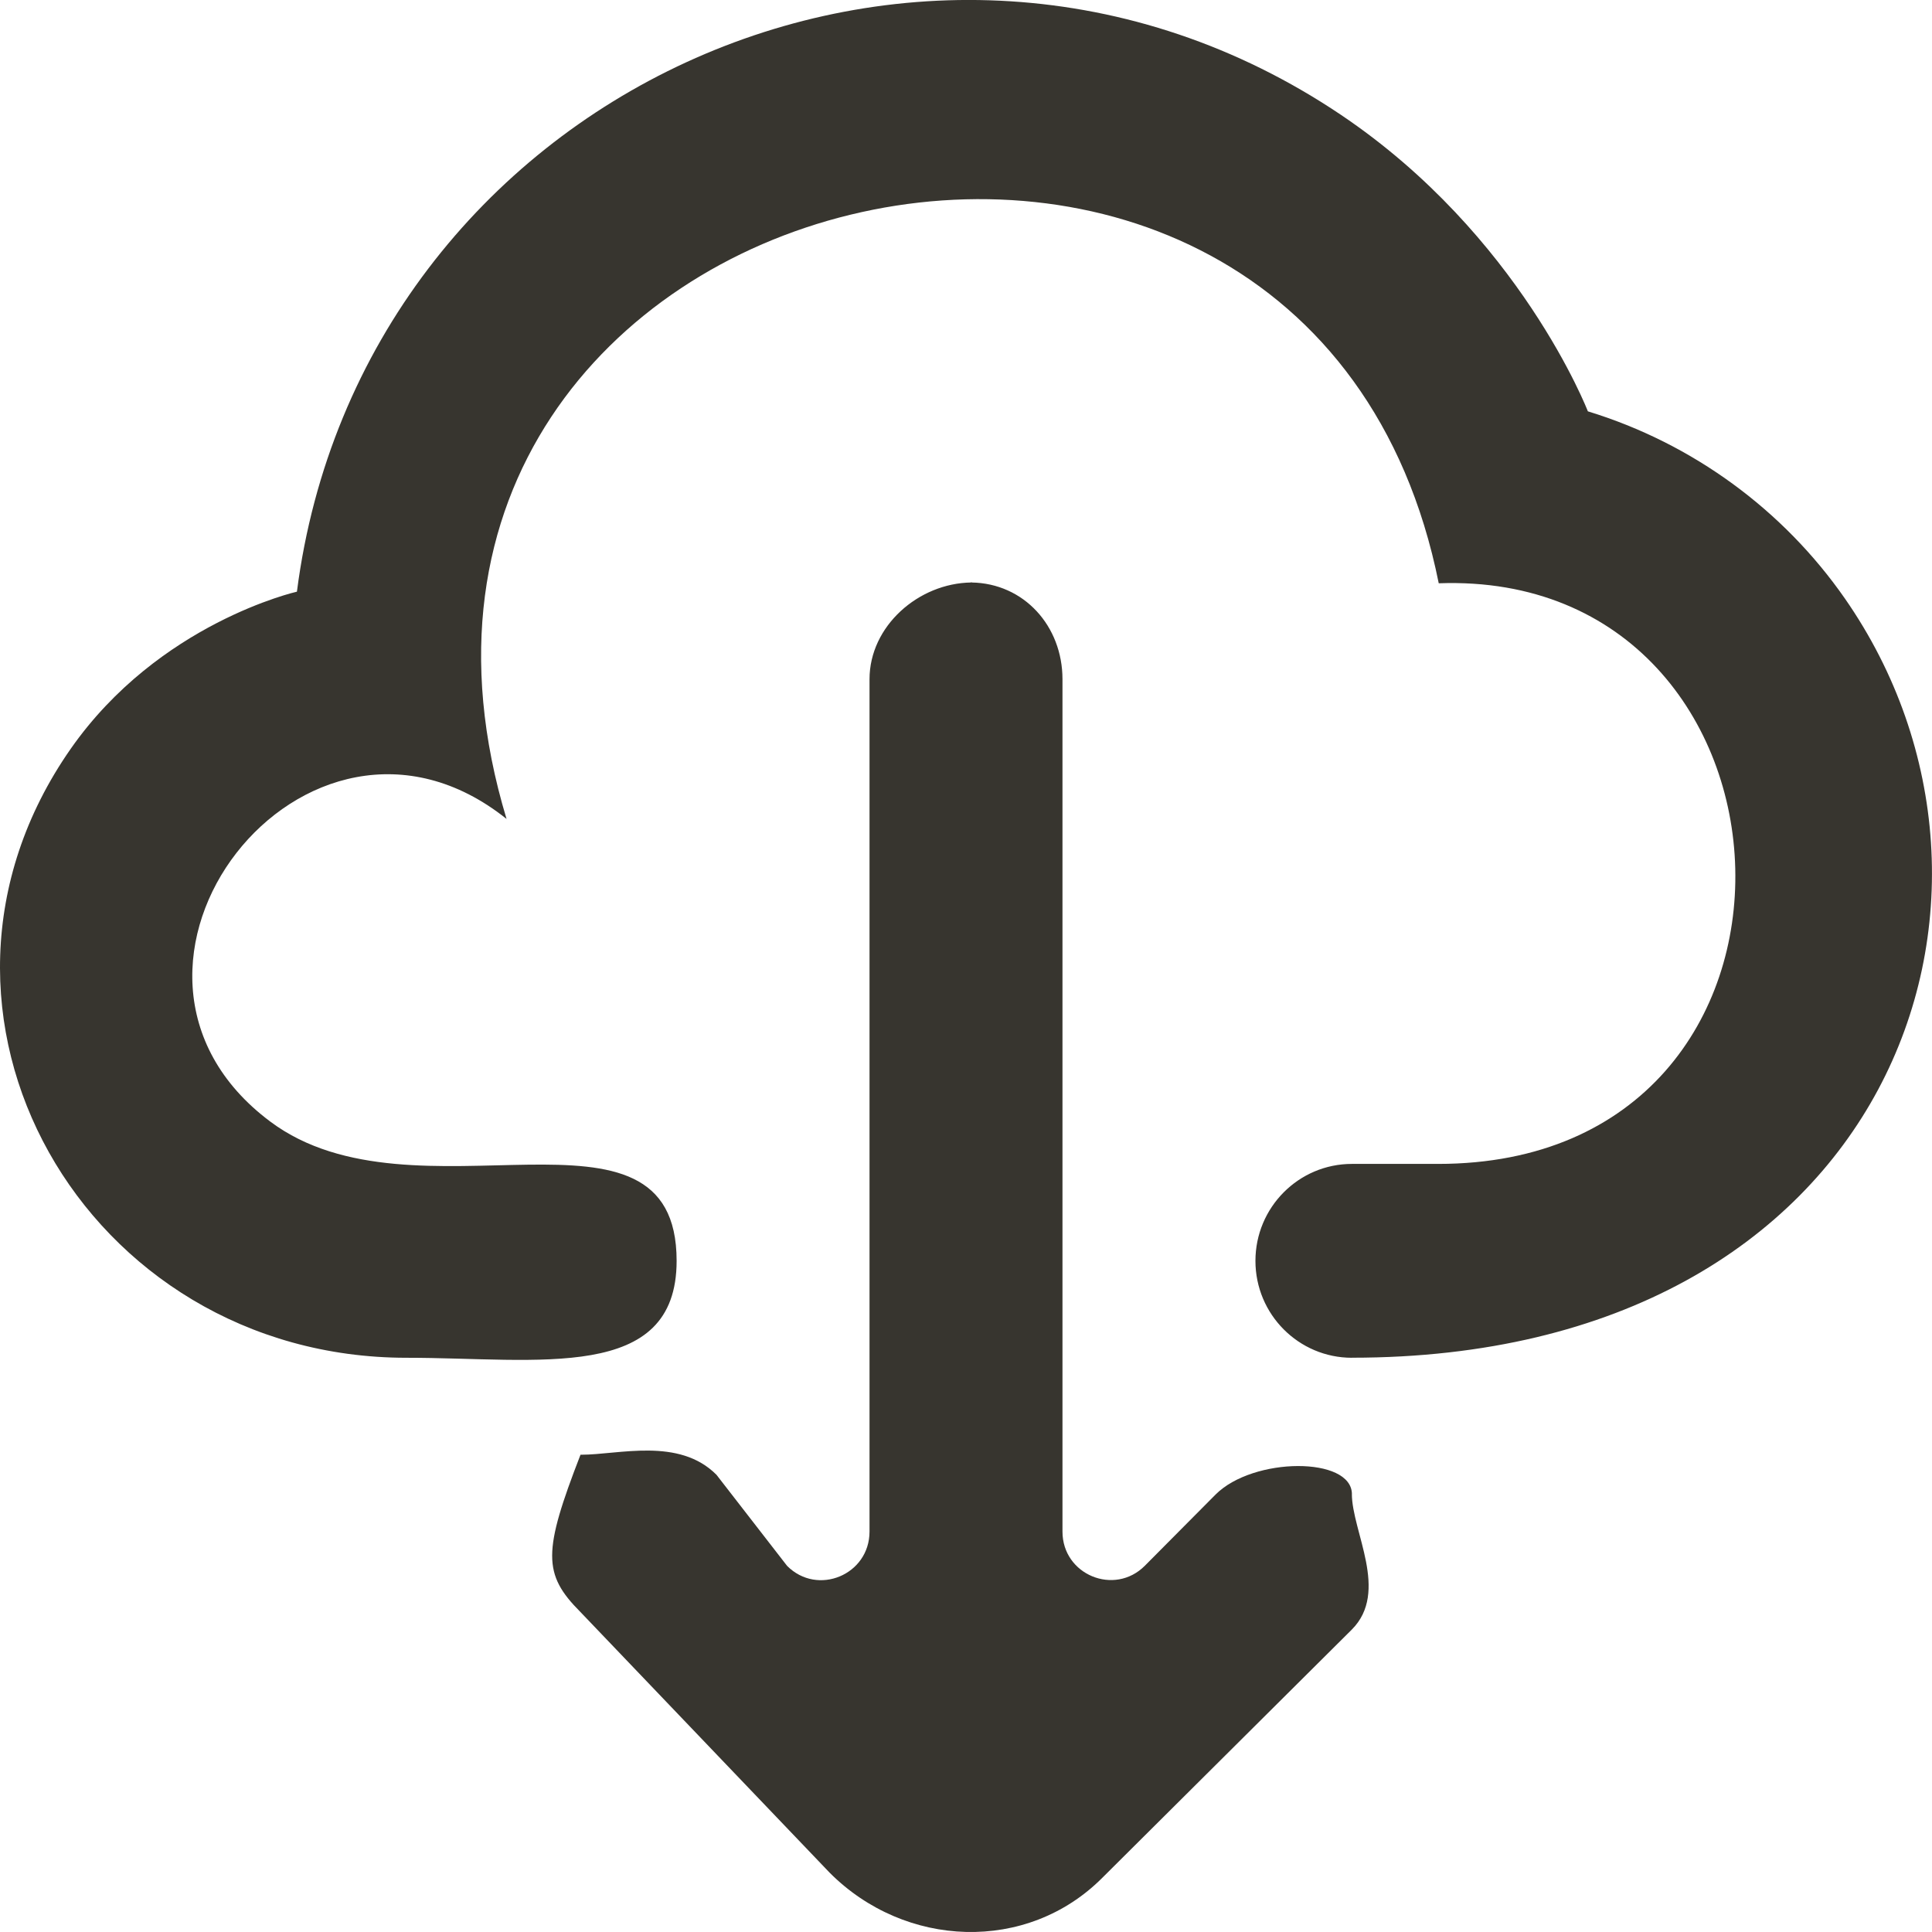 <!-- Generated by IcoMoon.io -->
<svg version="1.1" xmlns="http://www.w3.org/2000/svg" width="32" height="32" viewBox="0 0 32 32">
<title>as-cloud_down-</title>
<path fill="#37352f" d="M22.392 24.75c0-0.628-1.636-0.621-2.259 0.005l-1.17 1.178c-0.503 0.506-1.365 0.151-1.365-0.565v-14.118c0-0.88-0.638-1.591-1.51-1.602-0.876 0.011-1.686 0.723-1.686 1.602v14.118c0 0.716-0.861 1.074-1.365 0.568l-1.17-1.509c-0.623-0.626-1.619-0.332-2.242-0.332h-0.010c-0.623 1.606-0.628 1.976-0.003 2.603l4.129 4.319c1.248 1.254 3.271 1.337 4.519 0.083l4.131-4.11c0.625-0.628 0-1.623 0-2.249v0.010zM16.071 9.645c0.006 0 0.011 0.003 0.018 0.003s0.011-0.003 0.017-0.003h-0.035zM22.392 22.489c-0.882 0-1.598-0.719-1.598-1.605s0.716-1.606 1.598-1.606h1.428c6.807 0 6.313-9.845 0.010-9.617-2.154-10.725-18.69-6.854-15.44 3.903-3.32-2.652-7.305 2.481-3.912 5.014 2.398 1.792 6.729-0.66 6.729 2.306 0 2.020-2.282 1.605-4.472 1.605-5.33 0-8.616-5.716-5.564-10.086 1.459-2.087 3.747-2.603 3.747-2.603 1.055-8.209 10.383-12.544 17.292-7.898 2.966 1.996 4.090 4.911 4.090 4.911 1.743 0.533 3.239 1.638 4.257 3.1 3.427 4.923 0.764 12.575-8.165 12.575z"></path>
</svg>
